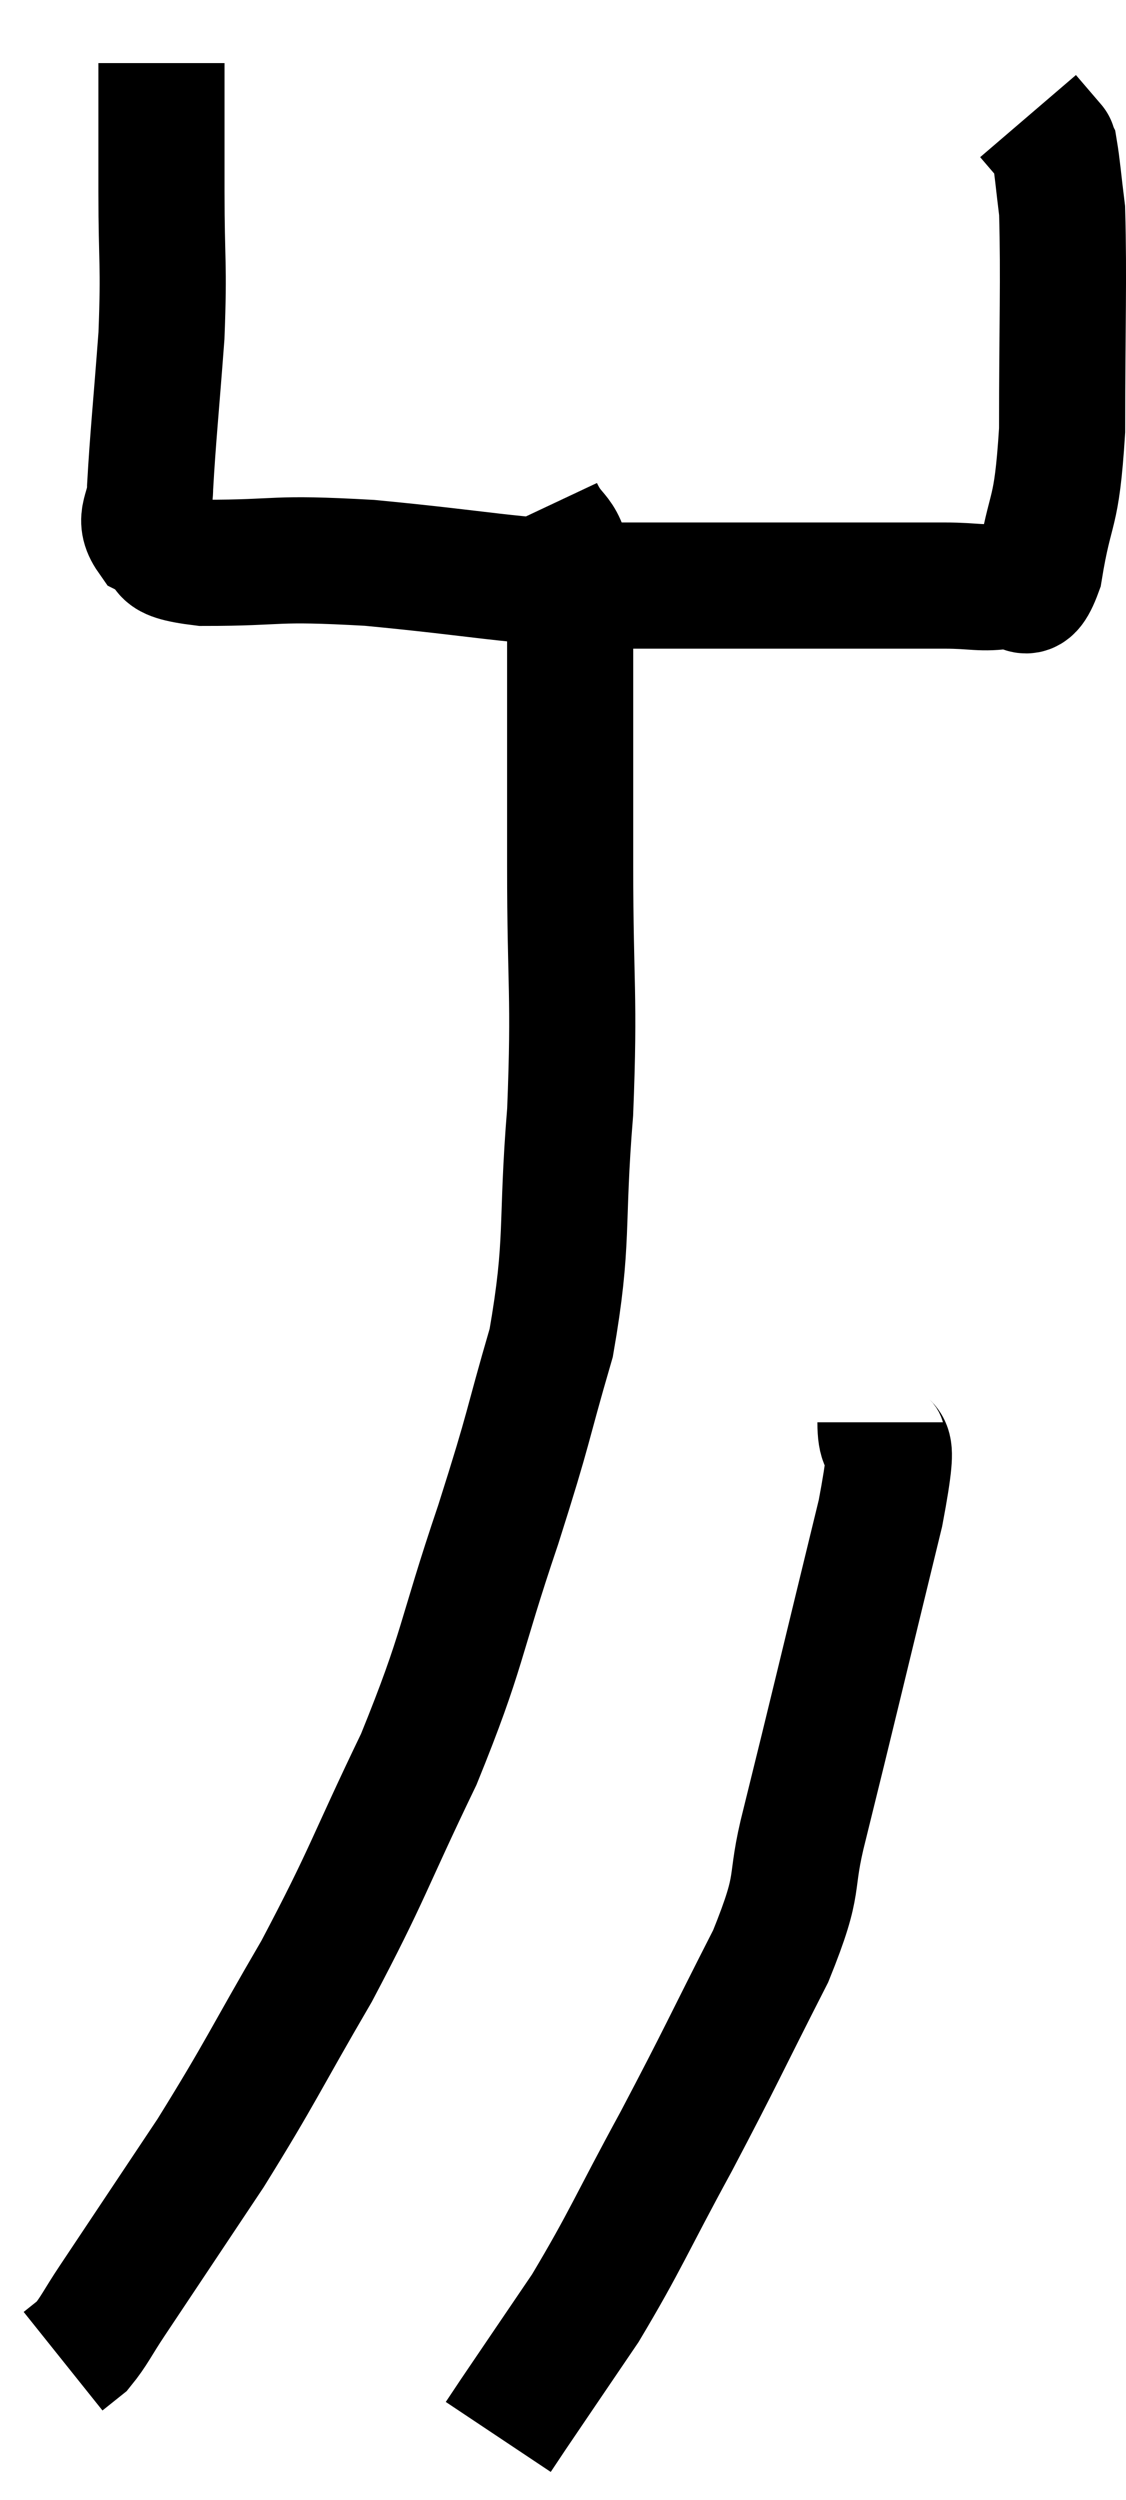<svg xmlns="http://www.w3.org/2000/svg" viewBox="11 3.92 17.853 39.62" width="17.853" height="39.62"><path d="M 13.56 4.92 C 13.56 5.94, 13.56 5.88, 13.56 6.96 C 13.56 8.1, 13.605 8.07, 13.56 9.24 C 13.47 10.44, 13.425 10.845, 13.38 11.64 C 13.38 12.03, 13.17 12.12, 13.38 12.42 C 13.8 12.63, 13.35 12.735, 14.22 12.84 C 15.54 12.84, 15.255 12.75, 16.86 12.84 C 18.75 13.02, 18.915 13.11, 20.64 13.2 C 22.2 13.2, 22.425 13.2, 23.76 13.2 C 24.87 13.2, 25.185 13.2, 25.98 13.2 C 26.46 13.2, 26.565 13.26, 26.94 13.2 C 27.21 13.08, 27.255 13.575, 27.48 12.96 C 27.66 11.85, 27.75 12.165, 27.84 10.74 C 27.84 9, 27.87 8.37, 27.84 7.26 C 27.78 6.78, 27.765 6.57, 27.72 6.3 C 27.69 6.24, 27.675 6.21, 27.66 6.18 C 27.66 6.18, 27.75 6.285, 27.66 6.18 C 27.48 5.97, 27.39 5.865, 27.3 5.76 L 27.3 5.76" fill="none" stroke="black" stroke-width="2"></path><path d="M 19.56 12 C 19.8 12.51, 19.92 12.285, 20.04 13.02 C 20.04 13.98, 20.04 13.785, 20.04 14.94 C 20.04 16.29, 20.04 15.99, 20.04 17.64 C 20.04 19.59, 20.115 19.65, 20.04 21.54 C 19.89 23.37, 20.025 23.565, 19.74 25.2 C 19.32 26.64, 19.425 26.43, 18.9 28.08 C 18.27 29.94, 18.36 30.03, 17.64 31.8 C 16.83 33.48, 16.845 33.6, 16.02 35.16 C 15.18 36.6, 15.15 36.735, 14.34 38.04 C 13.56 39.21, 13.29 39.615, 12.78 40.38 C 12.54 40.74, 12.495 40.86, 12.3 41.1 L 12 41.34" fill="none" stroke="black" stroke-width="2"></path><path d="M 24.96 26.46 C 24.96 27.18, 25.26 26.31, 24.96 27.9 C 24.36 30.36, 24.195 31.065, 23.76 32.82 C 23.49 33.87, 23.73 33.66, 23.22 34.92 C 22.47 36.39, 22.455 36.465, 21.72 37.86 C 21 39.18, 20.925 39.42, 20.28 40.5 C 19.71 41.34, 19.485 41.67, 19.14 42.18 C 19.02 42.36, 18.96 42.45, 18.9 42.54 L 18.9 42.54" fill="none" stroke="black" stroke-width="2"></path></svg>